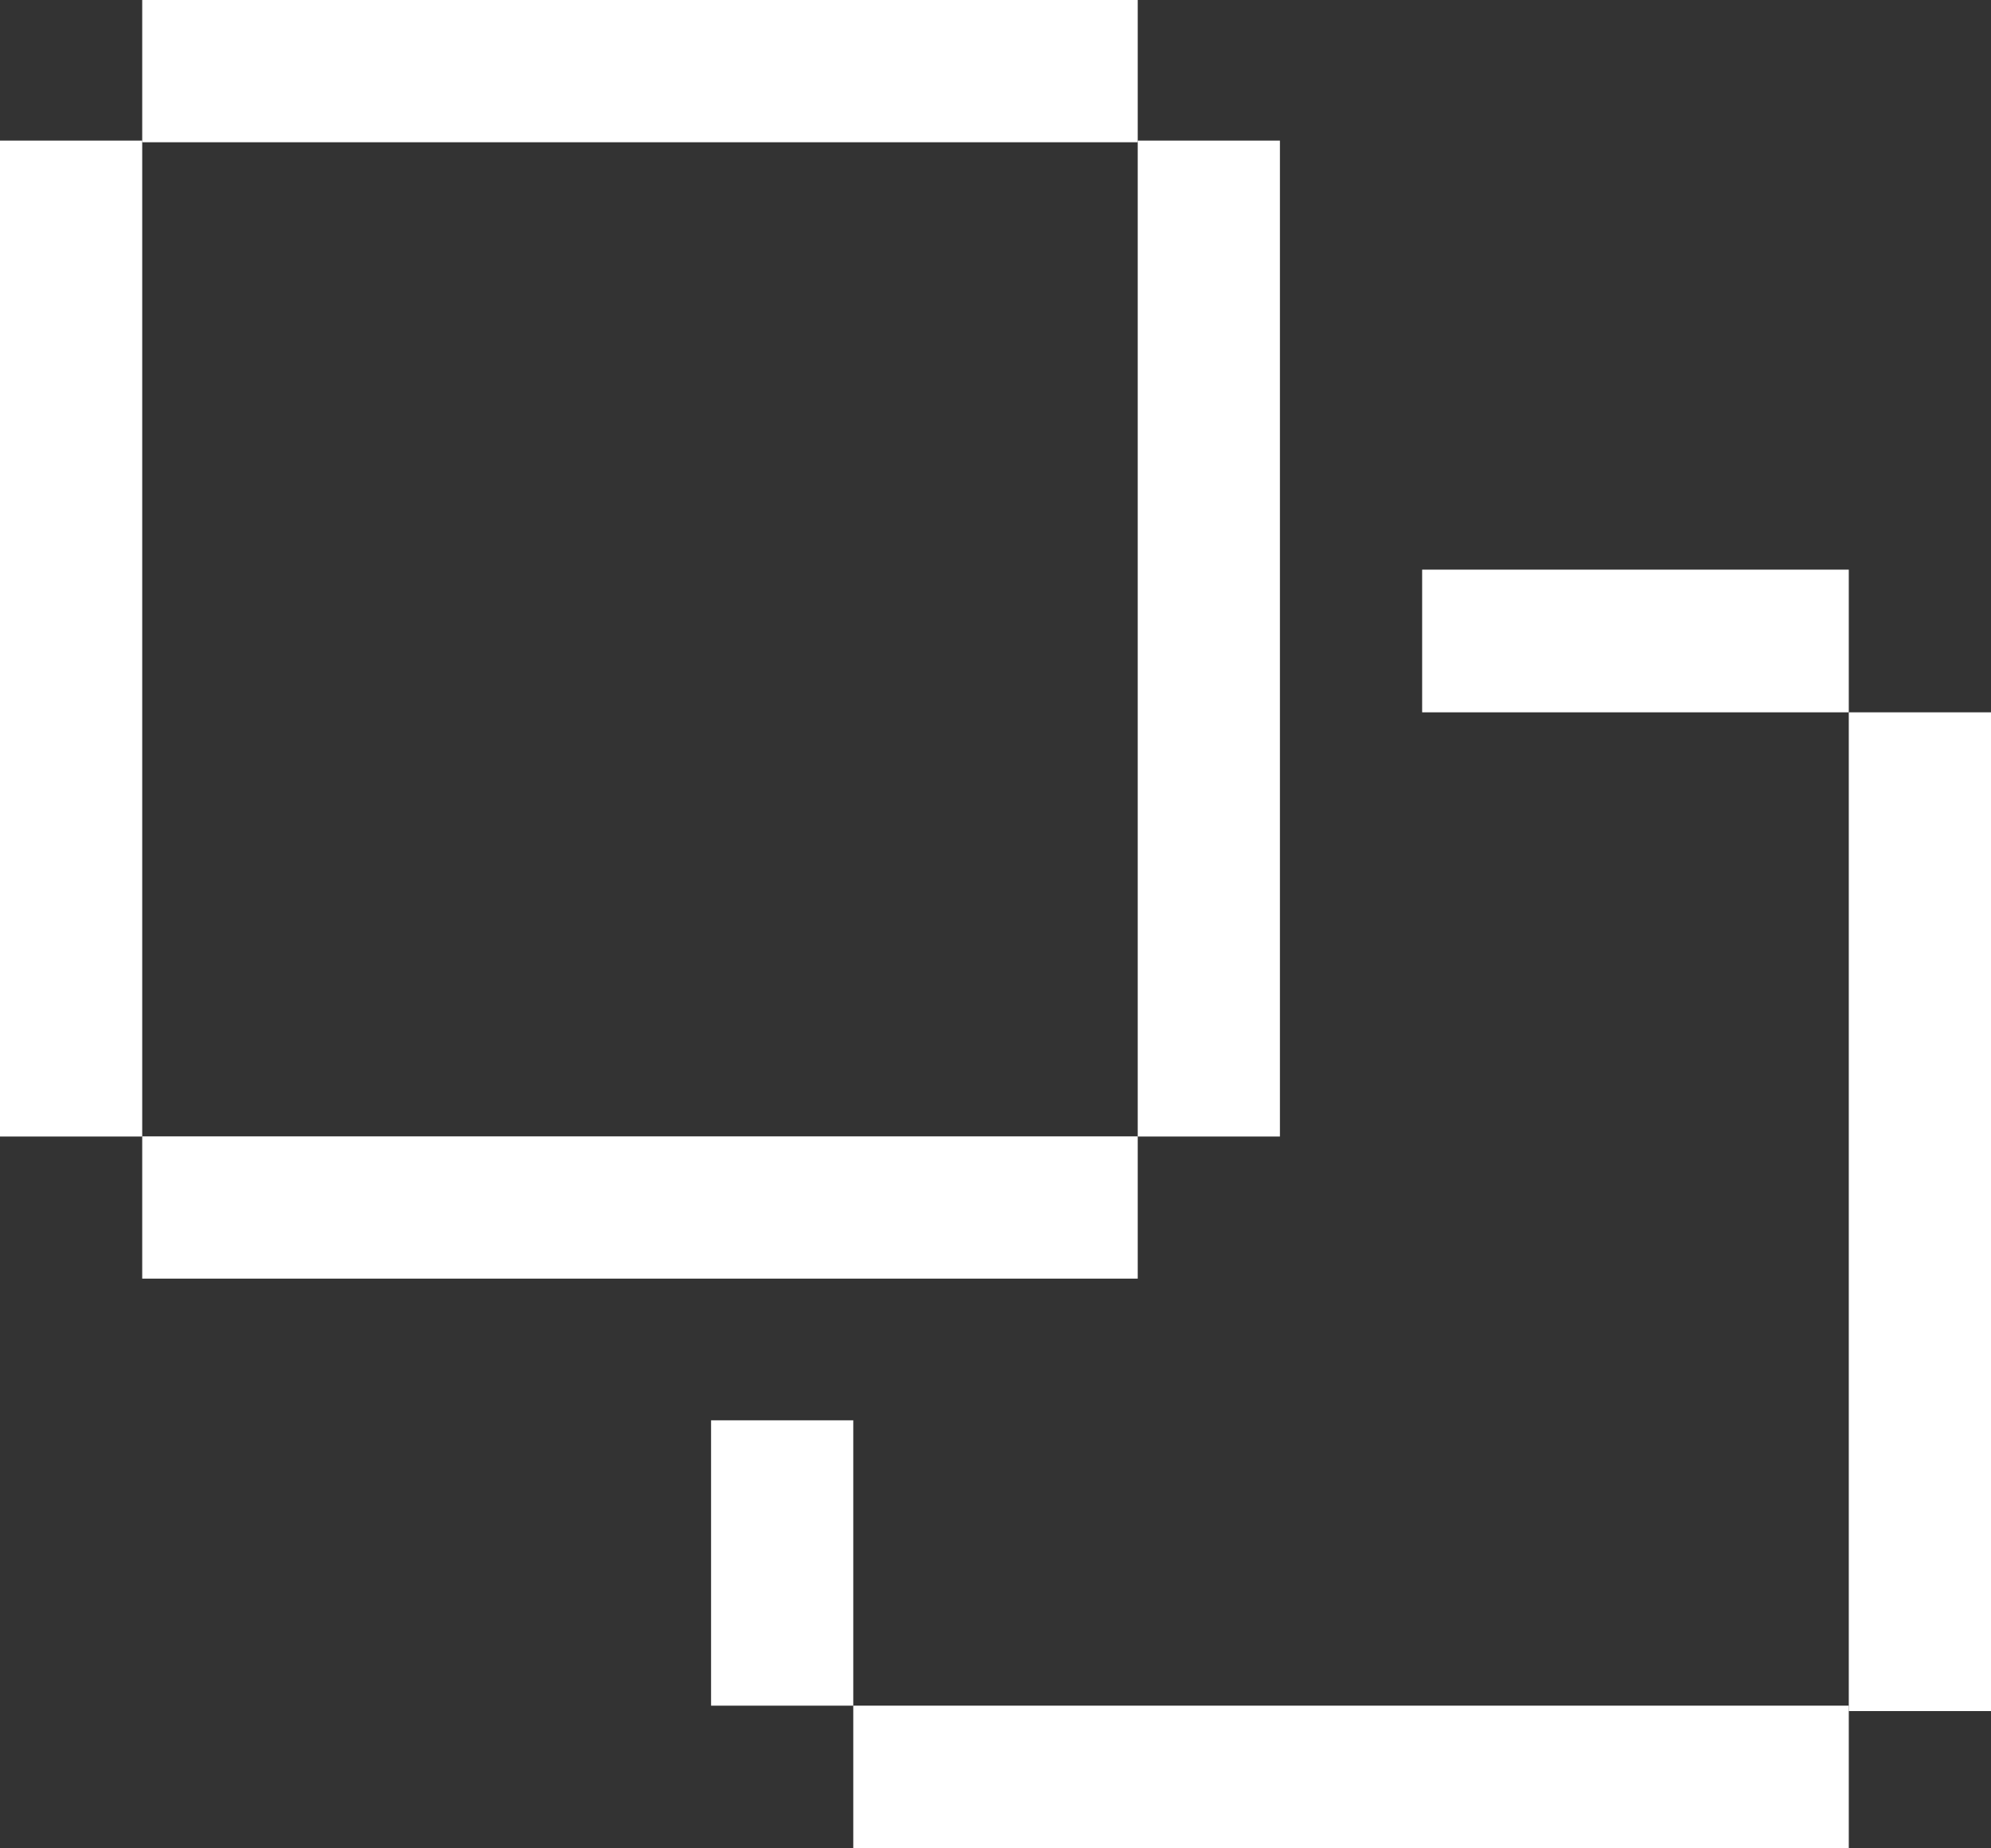 <svg width="28" height="26" viewBox="0 0 28 26" fill="none" xmlns="http://www.w3.org/2000/svg">
<rect x="0" y="0" width="28" height="26" fill="#333333" stroke="none"/>
<rect y="1.978" width="2" height="14.009" fill="white"/>
<rect x="16" width="2.001" height="14" transform="rotate(90 16 0)" fill="white"/>
<rect x="16" y="15.985" width="2.001" height="14" transform="rotate(90 16 15.985)" fill="white"/>
<rect x="16" y="1.978" width="2" height="14.009" fill="white"/>
<rect x="10" y="19.979" width="2" height="4.014" fill="white"/>
<rect x="26" y="8.013" width="2.007" height="6" transform="rotate(90 26 8.013)" fill="white"/>
<rect x="26" y="23.993" width="2.007" height="14" transform="rotate(90 26 23.993)" fill="white"/>
<rect x="26" y="10.02" width="2" height="14.049" fill="white"/>
</svg>
